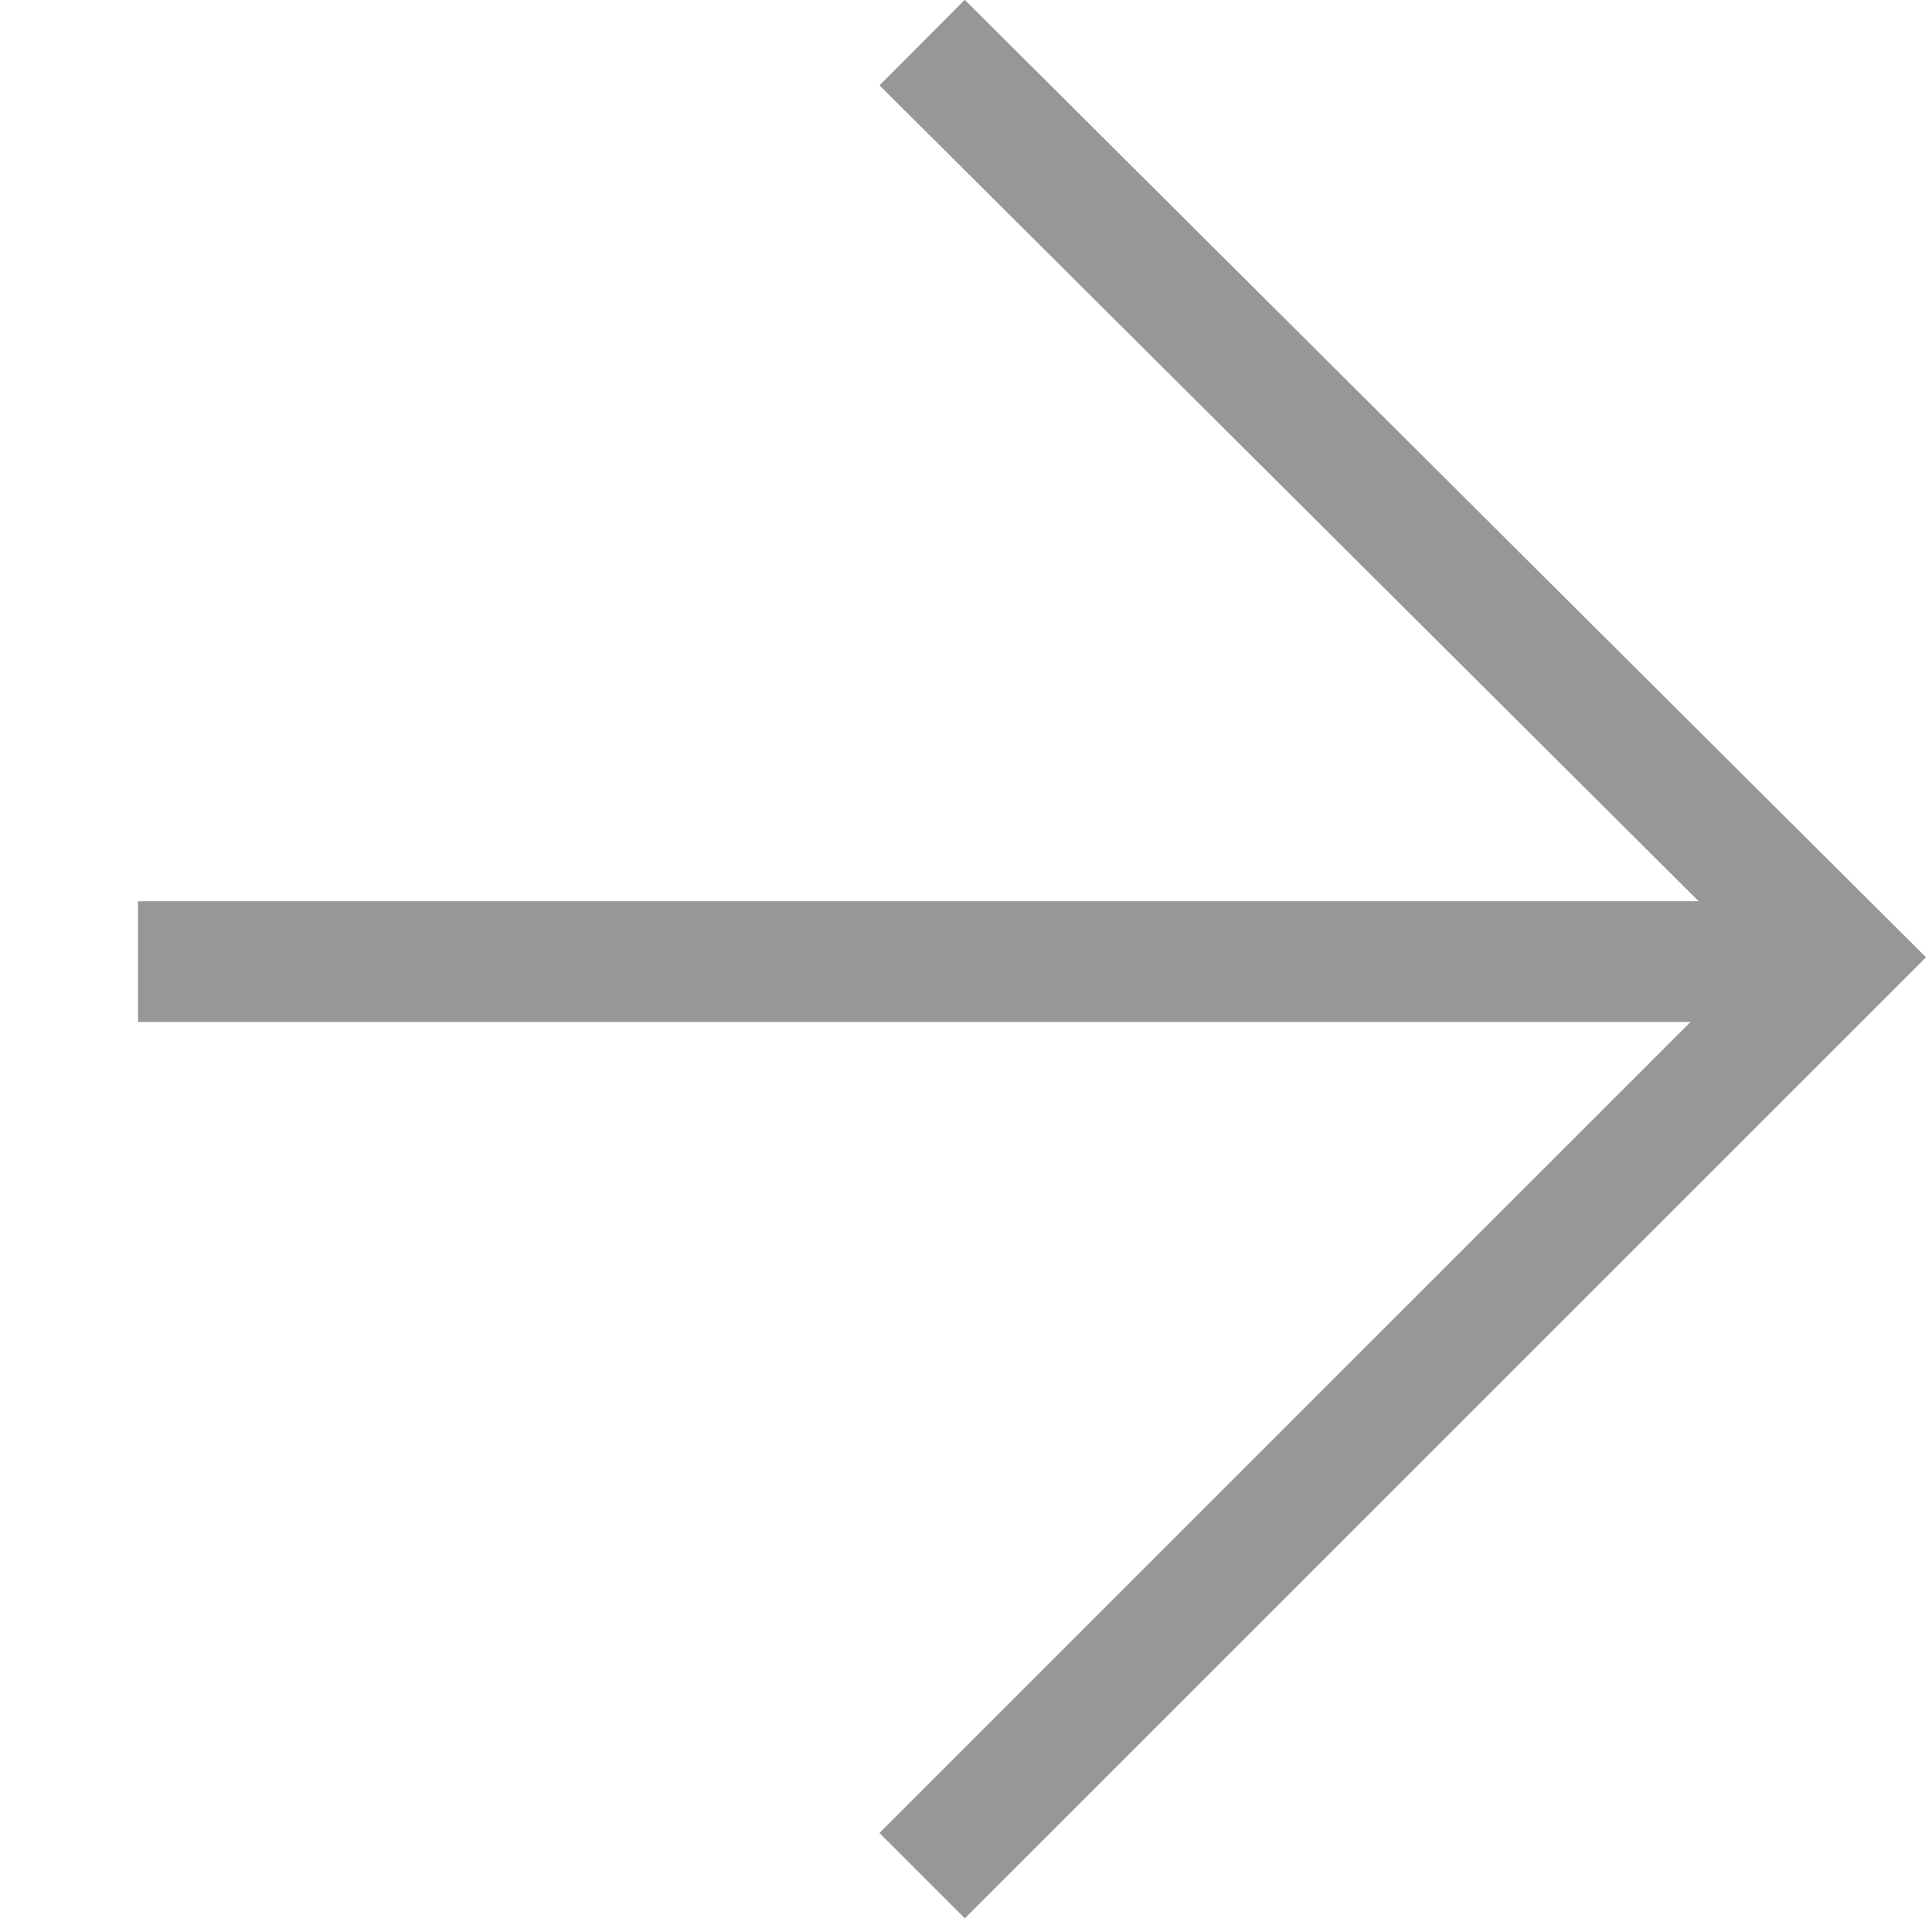 <?xml version="1.0" encoding="UTF-8" standalone="no"?>
<svg width="32px" height="32px" viewBox="0 0 32 32" version="1.1" xmlns="http://www.w3.org/2000/svg" xmlns:xlink="http://www.w3.org/1999/xlink">
    <!-- Generator: Sketch 45.2 (43514) - http://www.bohemiancoding.com/sketch -->
    <title>Artboard</title>
    <desc>Created with Sketch.</desc>
    <defs></defs>
    <g id="Page-1" stroke="none" stroke-width="1" fill="none" fill-rule="evenodd">
        <g id="Artboard" fill-rule="nonzero" fill="#979797">
            <path d="M28.001,16.927 L14.567,30.36 L15.981,31.774 L31.901,15.856 L15.979,-0.003 L14.568,1.414 L28.135,14.927 L2.285,14.927 L2.285,16.927 L28.001,16.927 Z" id="Combined-Shape"></path>
        </g>
    </g>
</svg>